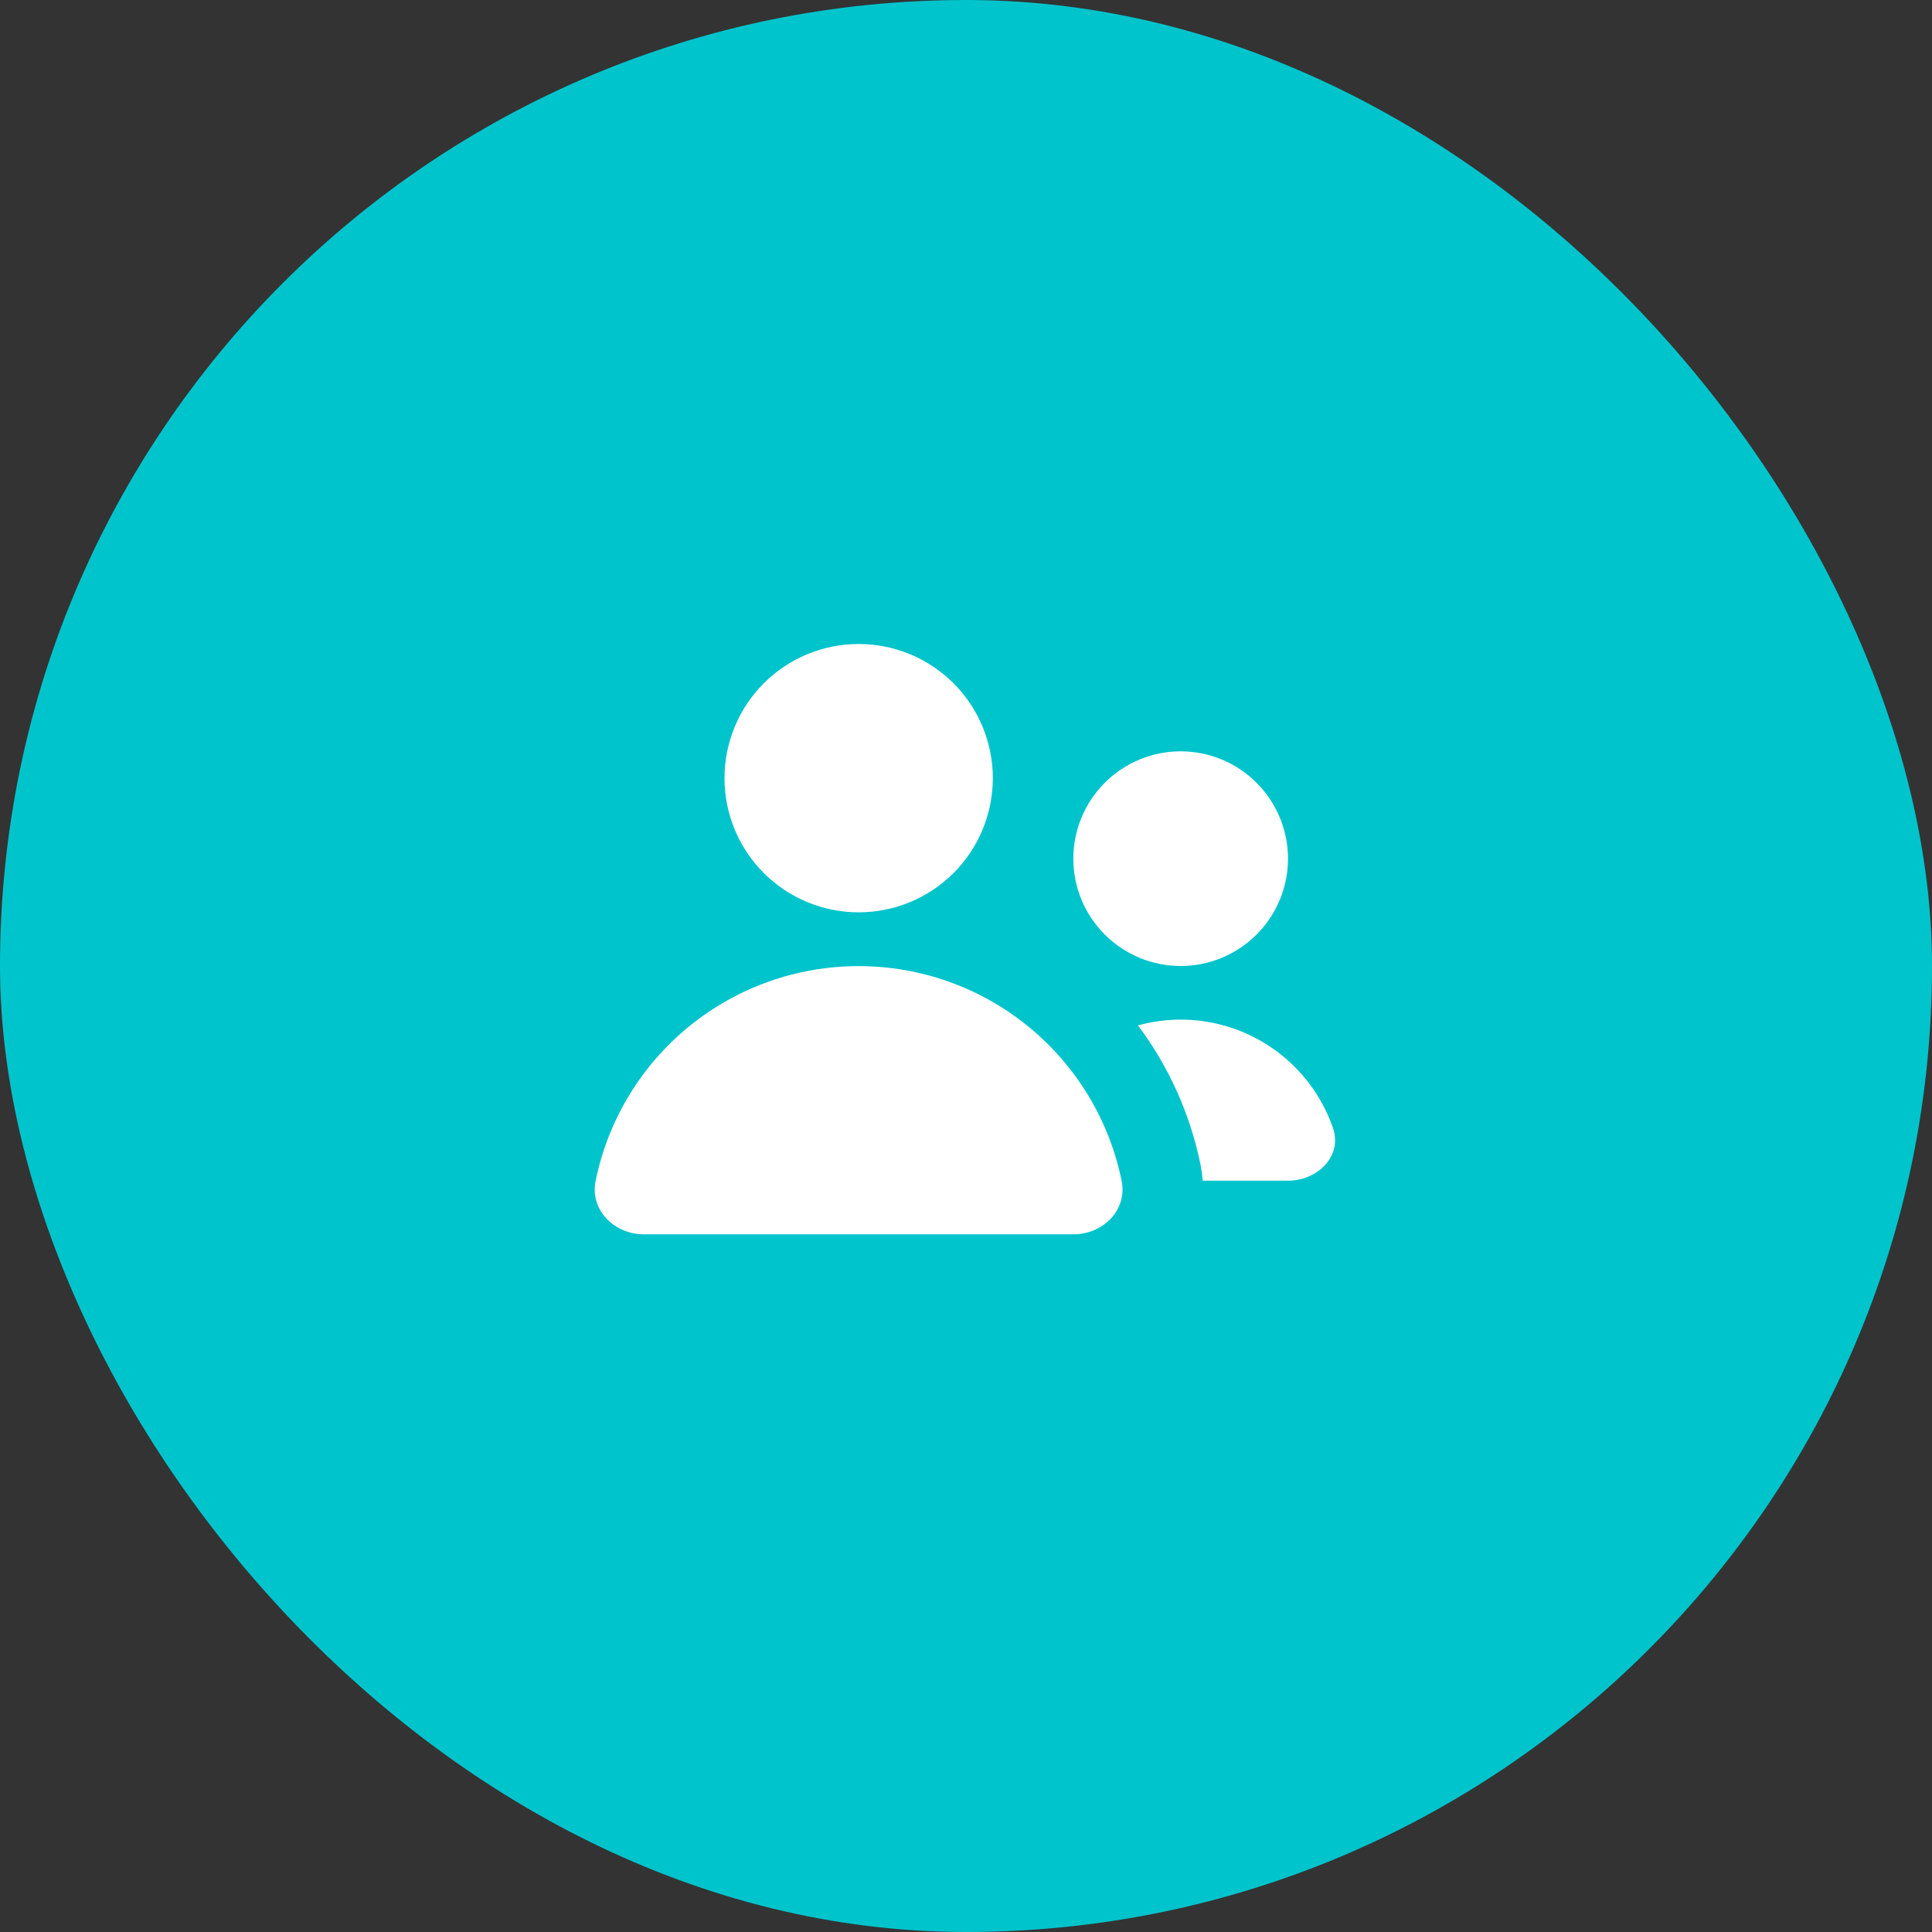 <svg width="54" height="54" viewBox="0 0 54 54" fill="none" xmlns="http://www.w3.org/2000/svg">
<rect x="0" y="0" width="54" height="54" fill="#333333" stroke="none"/>
<rect width="54" height="54" rx="27" fill="#00C4CC"/>
<path d="M27.75 21.75C27.75 22.745 27.355 23.698 26.652 24.402C25.948 25.105 24.994 25.5 24 25.5C23.005 25.5 22.052 25.105 21.348 24.402C20.645 23.698 20.25 22.745 20.25 21.75C20.25 20.755 20.645 19.802 21.348 19.098C22.052 18.395 23.005 18 24 18C24.994 18 25.948 18.395 26.652 19.098C27.355 19.802 27.75 20.755 27.75 21.75ZM31.35 33.009C31.515 33.822 30.828 34.5 30 34.5H18C17.17 34.5 16.485 33.822 16.647 33.009C16.992 31.314 17.912 29.79 19.252 28.695C20.592 27.6 22.269 27.003 23.999 27.003C25.729 27.003 27.406 27.6 28.746 28.695C30.086 29.79 31.006 31.314 31.351 33.009M36.003 33H33.618C33.605 32.854 33.585 32.709 33.558 32.565C33.271 31.15 32.673 29.816 31.807 28.66C32.91 28.356 34.087 28.483 35.099 29.016C36.111 29.548 36.883 30.446 37.257 31.527C37.527 32.31 36.832 33 36.003 33ZM33 27C33.796 27 34.559 26.684 35.121 26.121C35.684 25.559 36 24.796 36 24C36 23.204 35.684 22.441 35.121 21.879C34.559 21.316 33.796 21 33 21C32.204 21 31.441 21.316 30.879 21.879C30.316 22.441 30 23.204 30 24C30 24.796 30.316 25.559 30.879 26.121C31.441 26.684 32.204 27 33 27Z" fill="white"/>
</svg>
